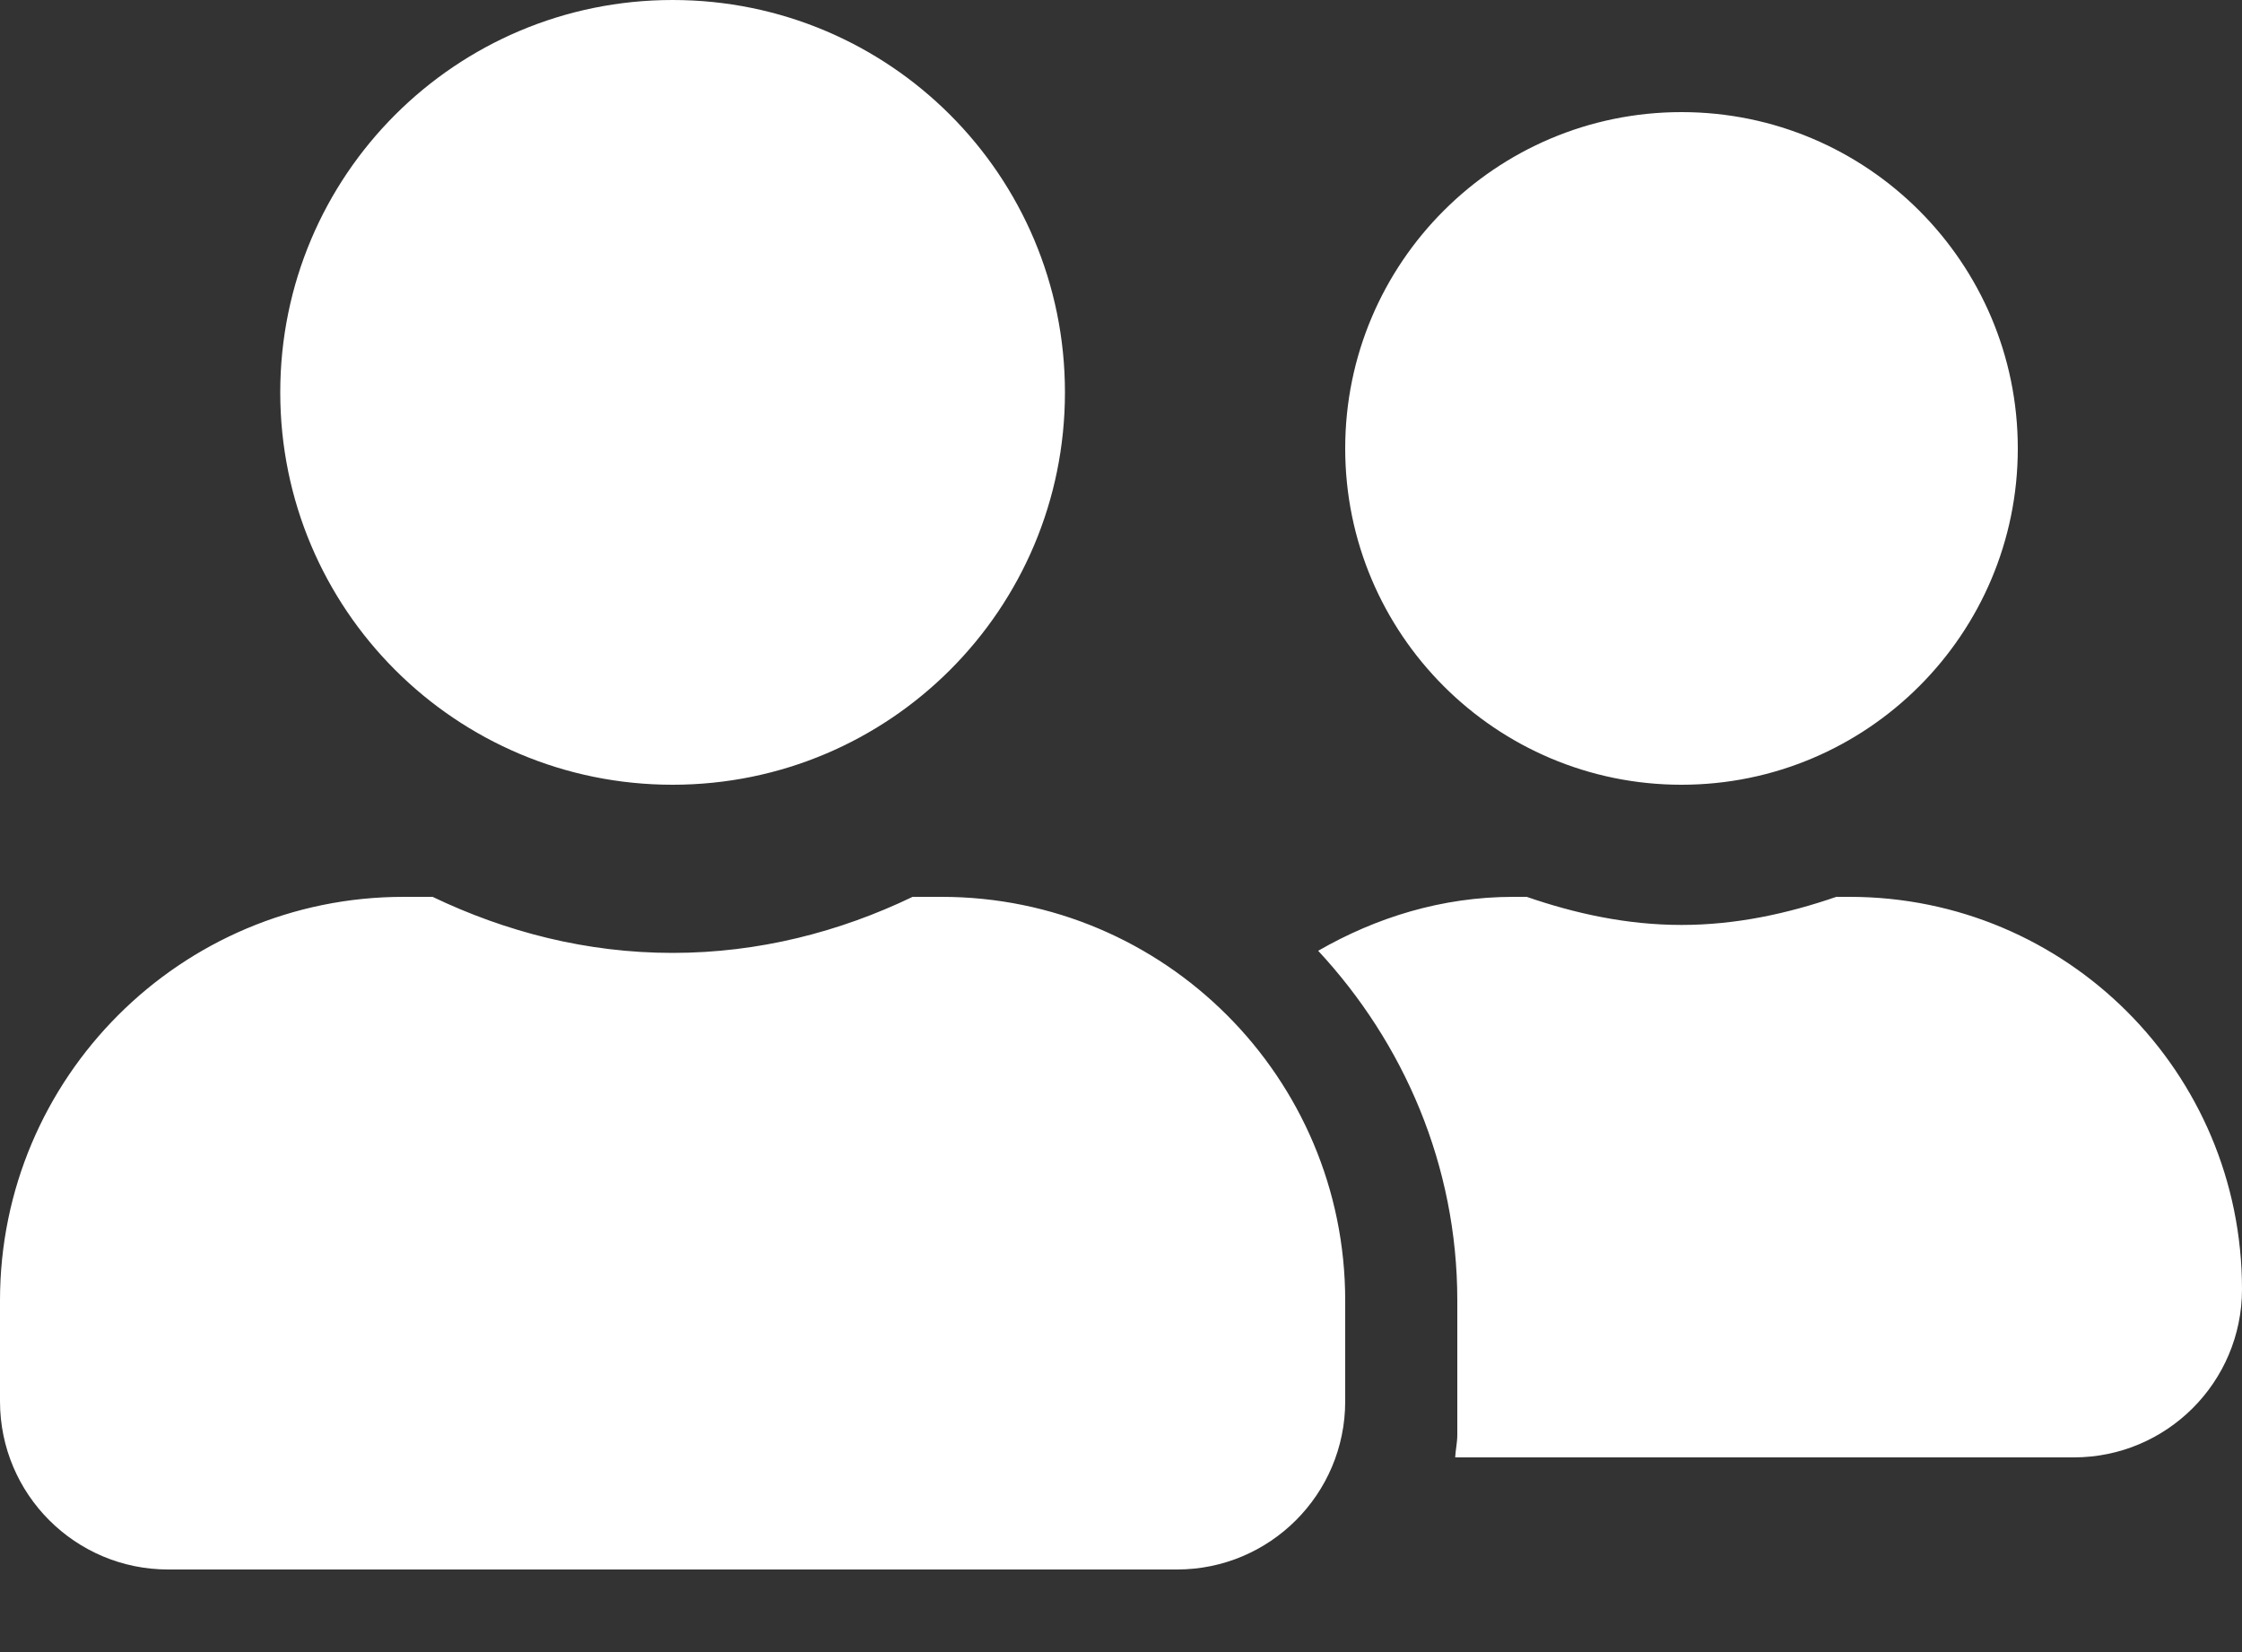 <svg width="19" height="14" viewBox="0 0 19 14" fill="none" xmlns="http://www.w3.org/2000/svg">
<rect x="0" y="0" width="19" height="14" fill="#333333" stroke="none"/>
<path d="M5.7 6.65C7.538 6.65 9.025 5.163 9.025 3.325C9.025 1.487 7.538 0 5.7 0C3.862 0 2.375 1.487 2.375 3.325C2.375 5.163 3.862 6.65 5.7 6.65ZM7.98 7.6H7.734C7.116 7.897 6.43 8.075 5.7 8.075C4.97 8.075 4.287 7.897 3.666 7.6H3.42C1.532 7.6 0 9.132 0 11.02V11.875C0 12.662 0.638 13.3 1.425 13.3H9.975C10.762 13.3 11.4 12.662 11.4 11.875V11.02C11.4 9.132 9.868 7.6 7.98 7.6ZM14.25 6.65C15.823 6.65 17.1 5.373 17.1 3.8C17.1 2.227 15.823 0.95 14.25 0.95C12.677 0.95 11.4 2.227 11.4 3.8C11.4 5.373 12.677 6.65 14.25 6.65ZM15.675 7.6H15.562C15.149 7.742 14.713 7.838 14.25 7.838C13.787 7.838 13.351 7.742 12.938 7.6H12.825C12.219 7.6 11.661 7.775 11.171 8.057C11.896 8.838 12.35 9.874 12.35 11.02V12.16C12.35 12.225 12.335 12.288 12.332 12.35H17.575C18.362 12.35 19 11.712 19 10.925C19 9.087 17.513 7.6 15.675 7.6Z" fill="white"/>
</svg>
